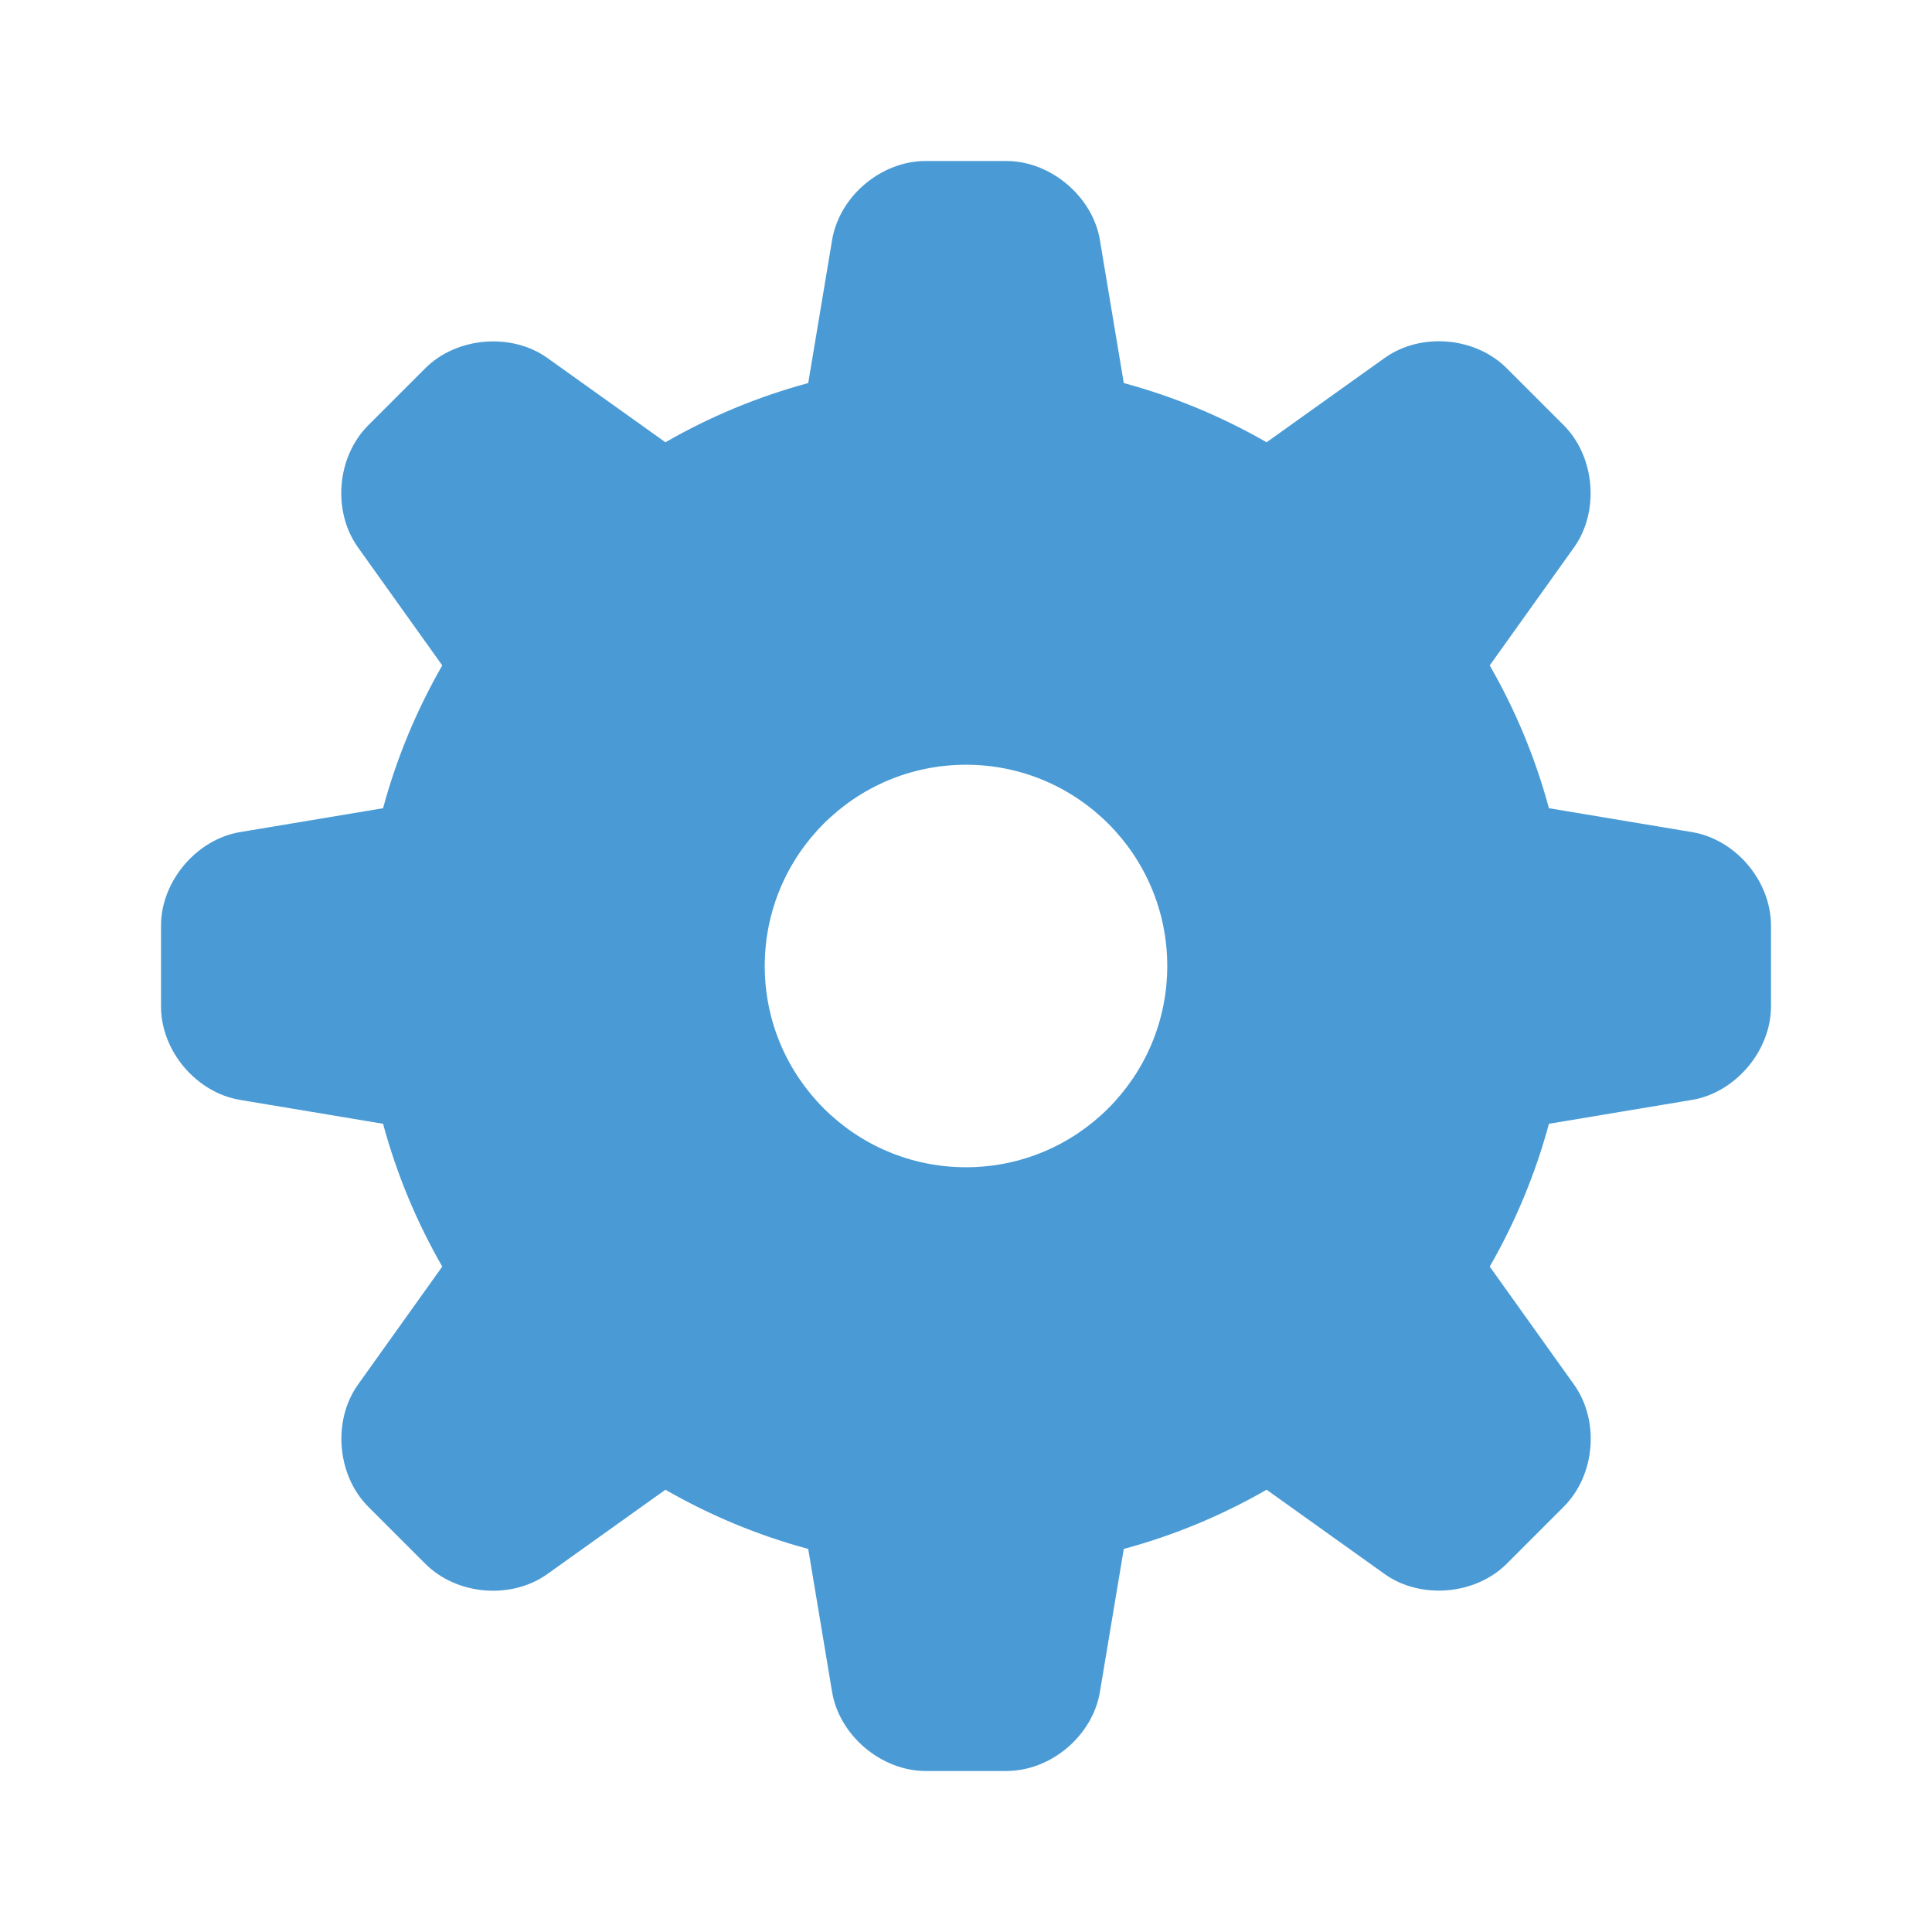 <?xml version="1.0" encoding="UTF-8" standalone="no"?>
<svg width="48px" height="48px" viewBox="0 0 48 48" version="1.1" xmlns="http://www.w3.org/2000/svg" xmlns:xlink="http://www.w3.org/1999/xlink">
    <!-- Generator: Sketch 42 (36781) - http://www.bohemiancoding.com/sketch -->
    <title>cog</title>
    <desc>Created with Sketch.</desc>
    <defs></defs>
    <g id="Page-1" stroke="none" stroke-width="1" fill="none" fill-rule="evenodd">
        <g id="cog" fill="#4A9BD5">
            <path d="M37.012,16.532 C37.646,17.634 38.144,18.825 38.483,20.08 L42.035,20.673 C43.12,20.853 44,21.885 44,22.998 L44,25.002 C44,26.106 43.115,27.148 42.035,27.327 L38.483,27.92 C38.144,29.175 37.646,30.366 37.012,31.468 L39.106,34.4 C39.745,35.295 39.637,36.647 38.851,37.434 L37.434,38.851 C36.653,39.631 35.29,39.742 34.4,39.106 L31.468,37.012 C30.366,37.646 29.175,38.144 27.92,38.483 L27.327,42.035 C27.147,43.12 26.115,44 25.002,44 L22.998,44 C21.894,44 20.852,43.115 20.673,42.035 L20.08,38.483 C18.825,38.144 17.634,37.646 16.532,37.012 L13.6,39.106 C12.705,39.745 11.353,39.637 10.566,38.851 L9.149,37.434 C8.369,36.653 8.258,35.29 8.894,34.4 L10.988,31.468 C10.354,30.366 9.856,29.175 9.517,27.92 L5.965,27.327 C4.88,27.147 4,26.115 4,25.002 L4,22.998 C4,21.894 4.885,20.852 5.965,20.673 L9.517,20.08 C9.856,18.825 10.354,17.634 10.988,16.532 L8.894,13.6 C8.255,12.705 8.363,11.353 9.149,10.566 L10.566,9.149 C11.347,8.369 12.71,8.258 13.6,8.894 L16.532,10.988 C17.634,10.354 18.825,9.856 20.08,9.517 L20.673,5.965 C20.853,4.88 21.885,4 22.998,4 L25.002,4 C26.106,4 27.148,4.885 27.327,5.965 L27.92,9.517 C29.175,9.856 30.366,10.354 31.468,10.988 L34.4,8.894 C35.295,8.255 36.647,8.363 37.434,9.149 L38.851,10.566 C39.631,11.347 39.742,12.71 39.106,13.6 L37.012,16.532 L37.012,16.532 Z M24,29 C26.761,29 29,26.761 29,24 C29,21.239 26.761,19 24,19 C21.239,19 19,21.239 19,24 C19,26.761 21.239,29 24,29 Z" id="Cog"></path>
        </g>
    </g>
</svg>